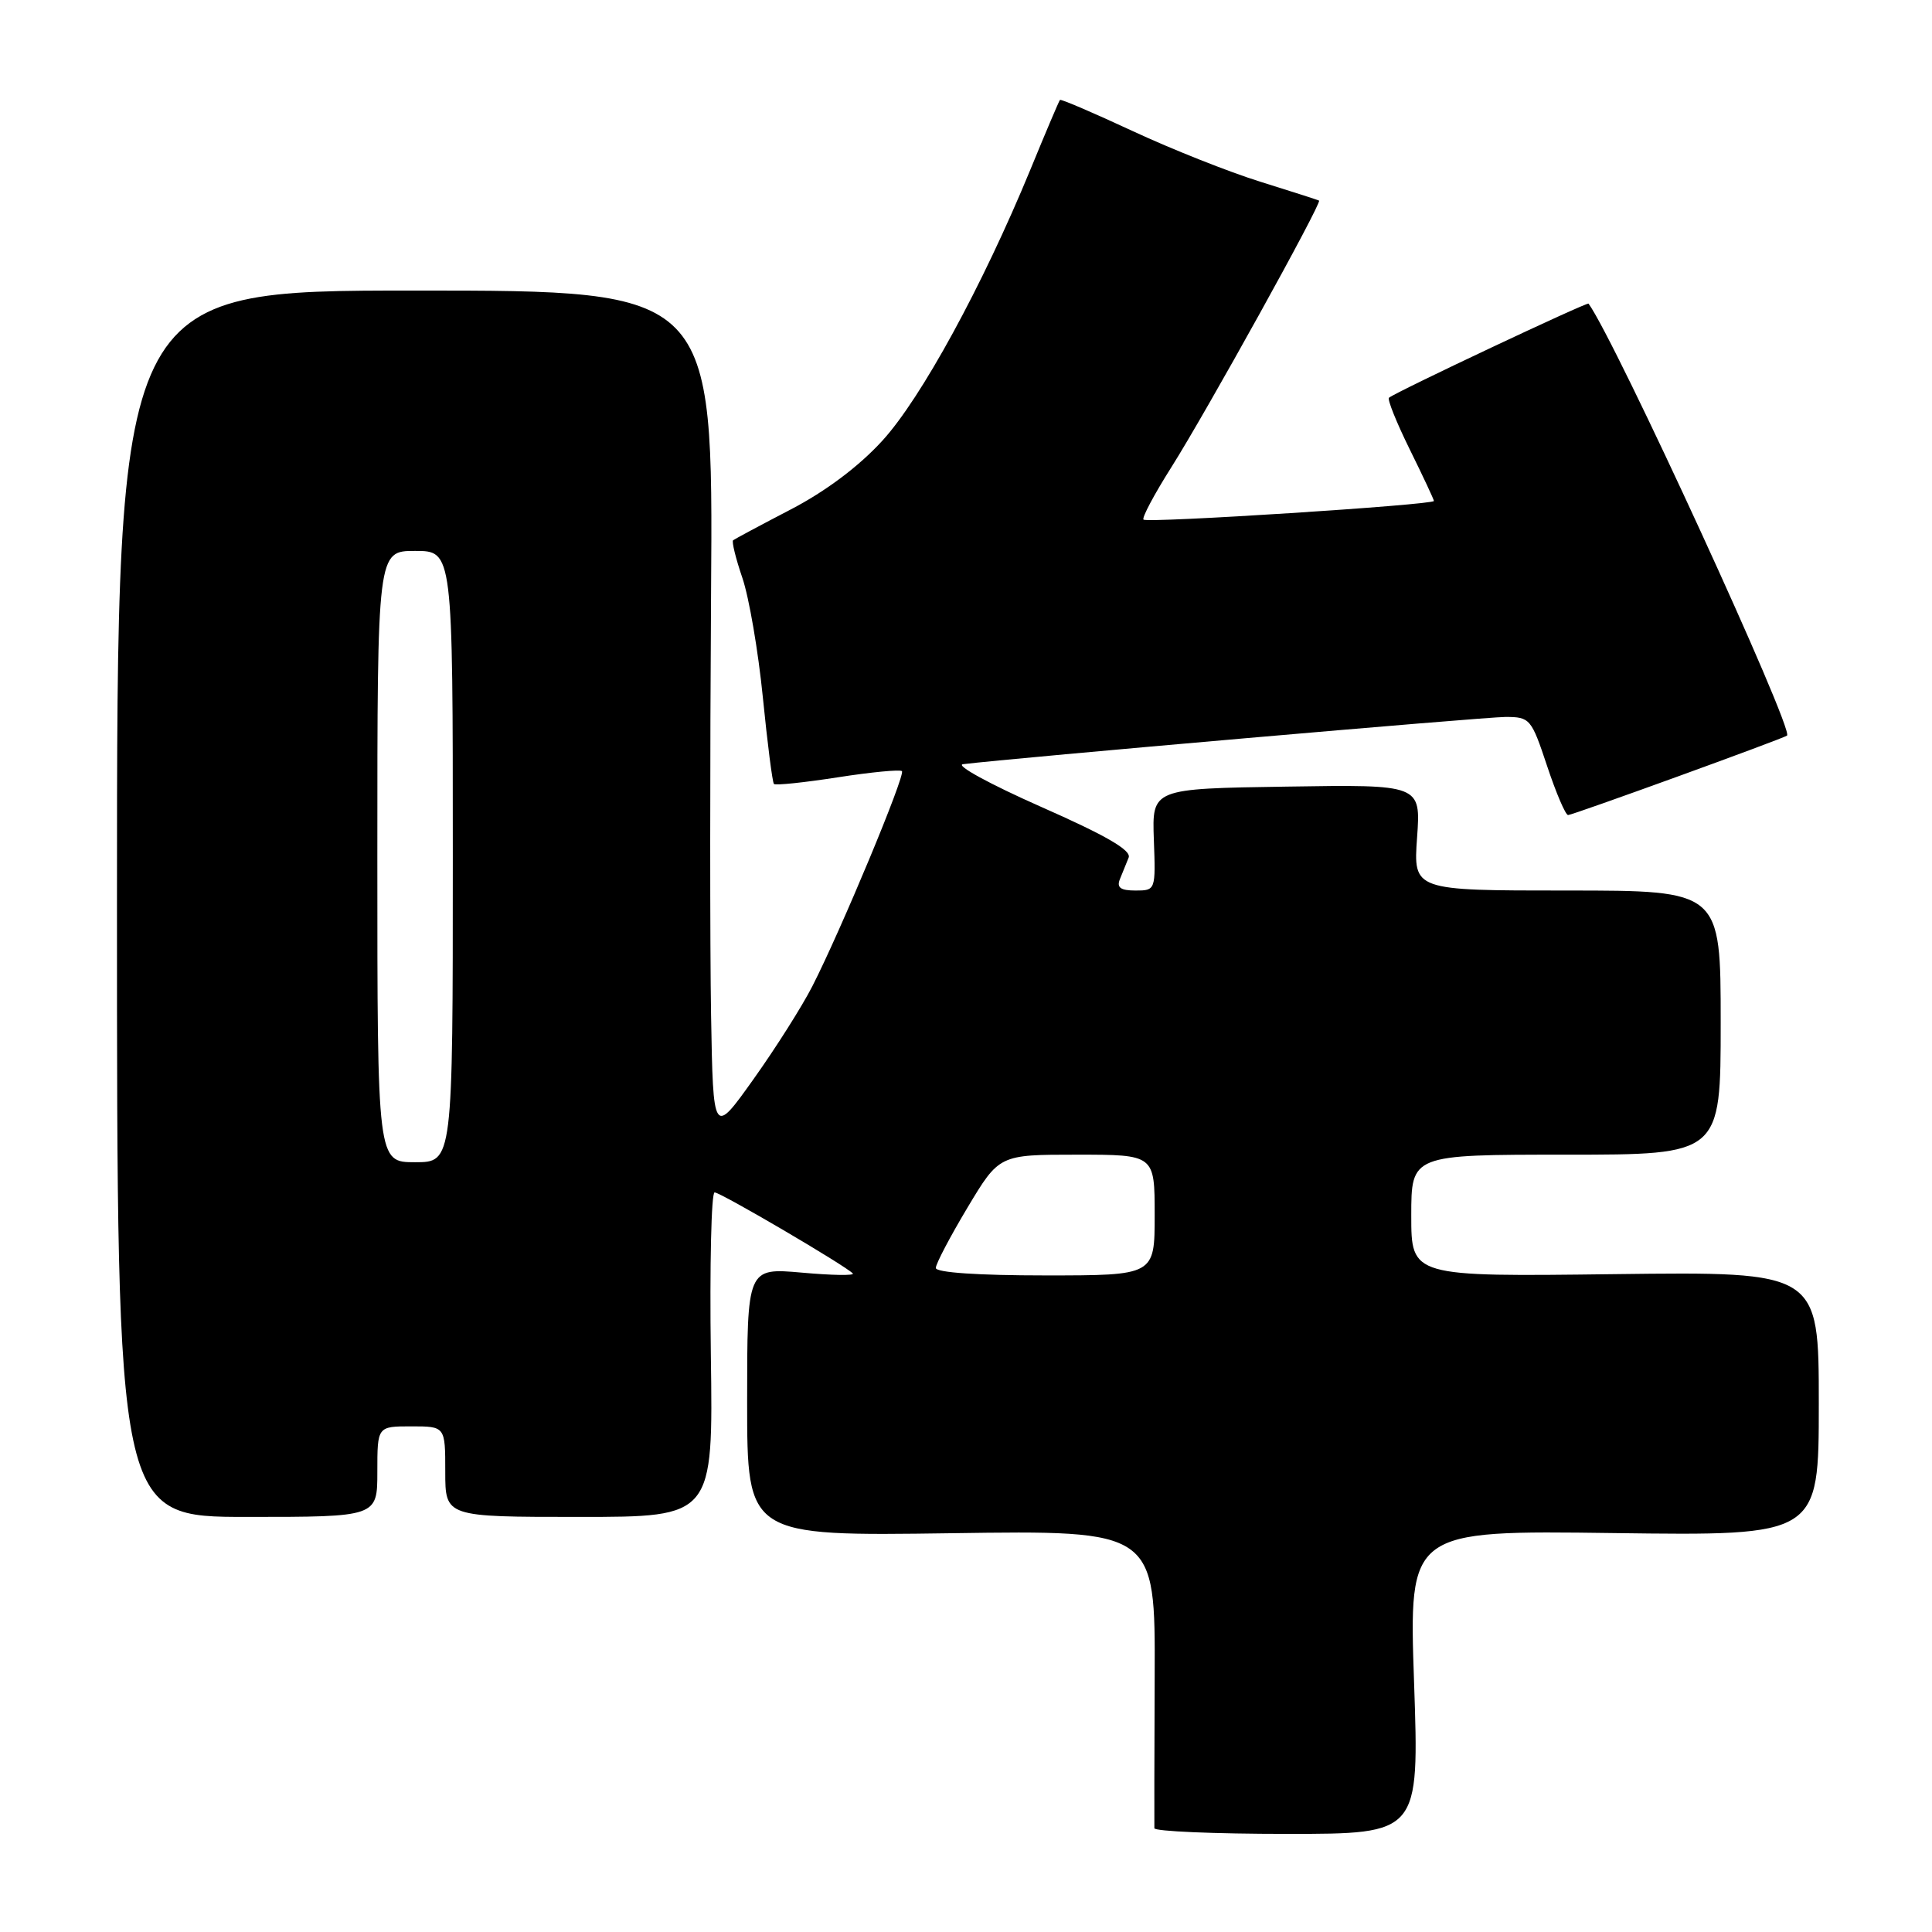 <?xml version="1.0" encoding="UTF-8" standalone="no"?>
<!DOCTYPE svg PUBLIC "-//W3C//DTD SVG 1.1//EN" "http://www.w3.org/Graphics/SVG/1.1/DTD/svg11.dtd" >
<svg xmlns="http://www.w3.org/2000/svg" xmlns:xlink="http://www.w3.org/1999/xlink" version="1.1" viewBox="0 0 256 256">
 <g >
 <path fill="currentColor"
d=" M 187.37 222.89 C 186.68 202.78 186.68 202.78 213.84 203.14 C 241.00 203.50 241.00 203.50 241.00 186.00 C 241.00 168.50 241.00 168.50 214.00 168.83 C 187.00 169.17 187.00 169.17 187.00 161.08 C 187.00 153.00 187.00 153.00 207.50 153.00 C 228.00 153.00 228.00 153.00 228.00 135.50 C 228.00 118.00 228.00 118.00 207.63 118.00 C 187.27 118.00 187.27 118.00 187.77 110.98 C 188.27 103.95 188.27 103.95 170.46 104.23 C 152.65 104.50 152.65 104.50 152.89 111.25 C 153.14 117.96 153.12 118.00 150.46 118.00 C 148.48 118.00 147.94 117.61 148.39 116.50 C 148.73 115.67 149.25 114.39 149.55 113.64 C 149.95 112.67 146.54 110.70 137.90 106.89 C 131.19 103.92 126.55 101.39 127.60 101.26 C 134.05 100.46 196.71 95.00 199.47 95.00 C 202.73 95.00 202.91 95.22 205.00 101.50 C 206.19 105.08 207.44 108.00 207.78 108.00 C 208.38 108.00 236.21 97.90 236.79 97.47 C 237.77 96.75 214.08 45.18 210.49 40.23 C 210.31 39.99 185.03 51.90 184.05 52.70 C 183.80 52.90 185.04 55.98 186.80 59.55 C 188.56 63.12 190.00 66.19 190.00 66.38 C 190.00 66.90 152.01 69.34 151.52 68.85 C 151.28 68.62 152.93 65.52 155.18 61.96 C 159.78 54.70 175.22 26.82 174.78 26.58 C 174.63 26.49 171.12 25.37 167.00 24.08 C 162.88 22.80 155.27 19.78 150.09 17.37 C 144.91 14.96 140.58 13.10 140.45 13.24 C 140.32 13.38 138.55 17.55 136.52 22.50 C 130.18 37.89 122.06 52.77 116.92 58.39 C 113.82 61.79 109.41 65.10 104.77 67.51 C 100.77 69.59 97.34 71.43 97.14 71.59 C 96.94 71.76 97.49 74.00 98.37 76.58 C 99.25 79.16 100.47 86.27 101.08 92.39 C 101.69 98.50 102.35 103.67 102.55 103.88 C 102.76 104.09 106.56 103.69 111.00 103.00 C 115.44 102.31 119.27 101.94 119.51 102.18 C 120.01 102.67 111.41 123.31 107.63 130.70 C 106.28 133.34 102.78 138.88 99.84 143.00 C 94.50 150.50 94.50 150.50 94.22 134.50 C 94.07 125.70 94.07 100.50 94.22 78.50 C 94.50 38.50 94.50 38.50 55.00 38.50 C 15.50 38.50 15.50 38.50 15.50 119.75 C 15.50 201.00 15.50 201.00 32.75 201.00 C 50.00 201.00 50.00 201.00 50.00 195.00 C 50.00 189.00 50.00 189.00 54.50 189.00 C 59.00 189.00 59.00 189.00 59.00 195.00 C 59.00 201.00 59.00 201.00 76.75 201.00 C 94.50 201.00 94.50 201.00 94.19 179.50 C 94.03 167.68 94.25 158.00 94.69 158.00 C 95.49 158.00 112.04 167.71 113.00 168.74 C 113.28 169.04 110.24 168.99 106.25 168.63 C 99.00 167.99 99.00 167.99 99.00 185.76 C 99.00 203.54 99.00 203.54 126.04 203.16 C 153.08 202.77 153.08 202.77 153.00 222.13 C 152.96 232.79 152.94 241.84 152.96 242.25 C 152.98 242.66 160.89 243.00 170.53 243.00 C 188.06 243.00 188.06 243.00 187.37 222.89 Z  M 124.00 168.01 C 124.00 167.47 125.89 163.87 128.20 160.01 C 132.40 153.00 132.40 153.00 142.70 153.00 C 153.00 153.00 153.00 153.00 153.00 161.00 C 153.00 169.00 153.00 169.00 138.50 169.00 C 129.63 169.00 124.00 168.62 124.00 168.01 Z  M 50.00 113.50 C 50.00 73.00 50.00 73.00 55.00 73.00 C 60.00 73.00 60.00 73.00 60.00 113.50 C 60.00 154.00 60.00 154.00 55.00 154.00 C 50.00 154.00 50.00 154.00 50.00 113.50 Z "/>
</g>
</svg>